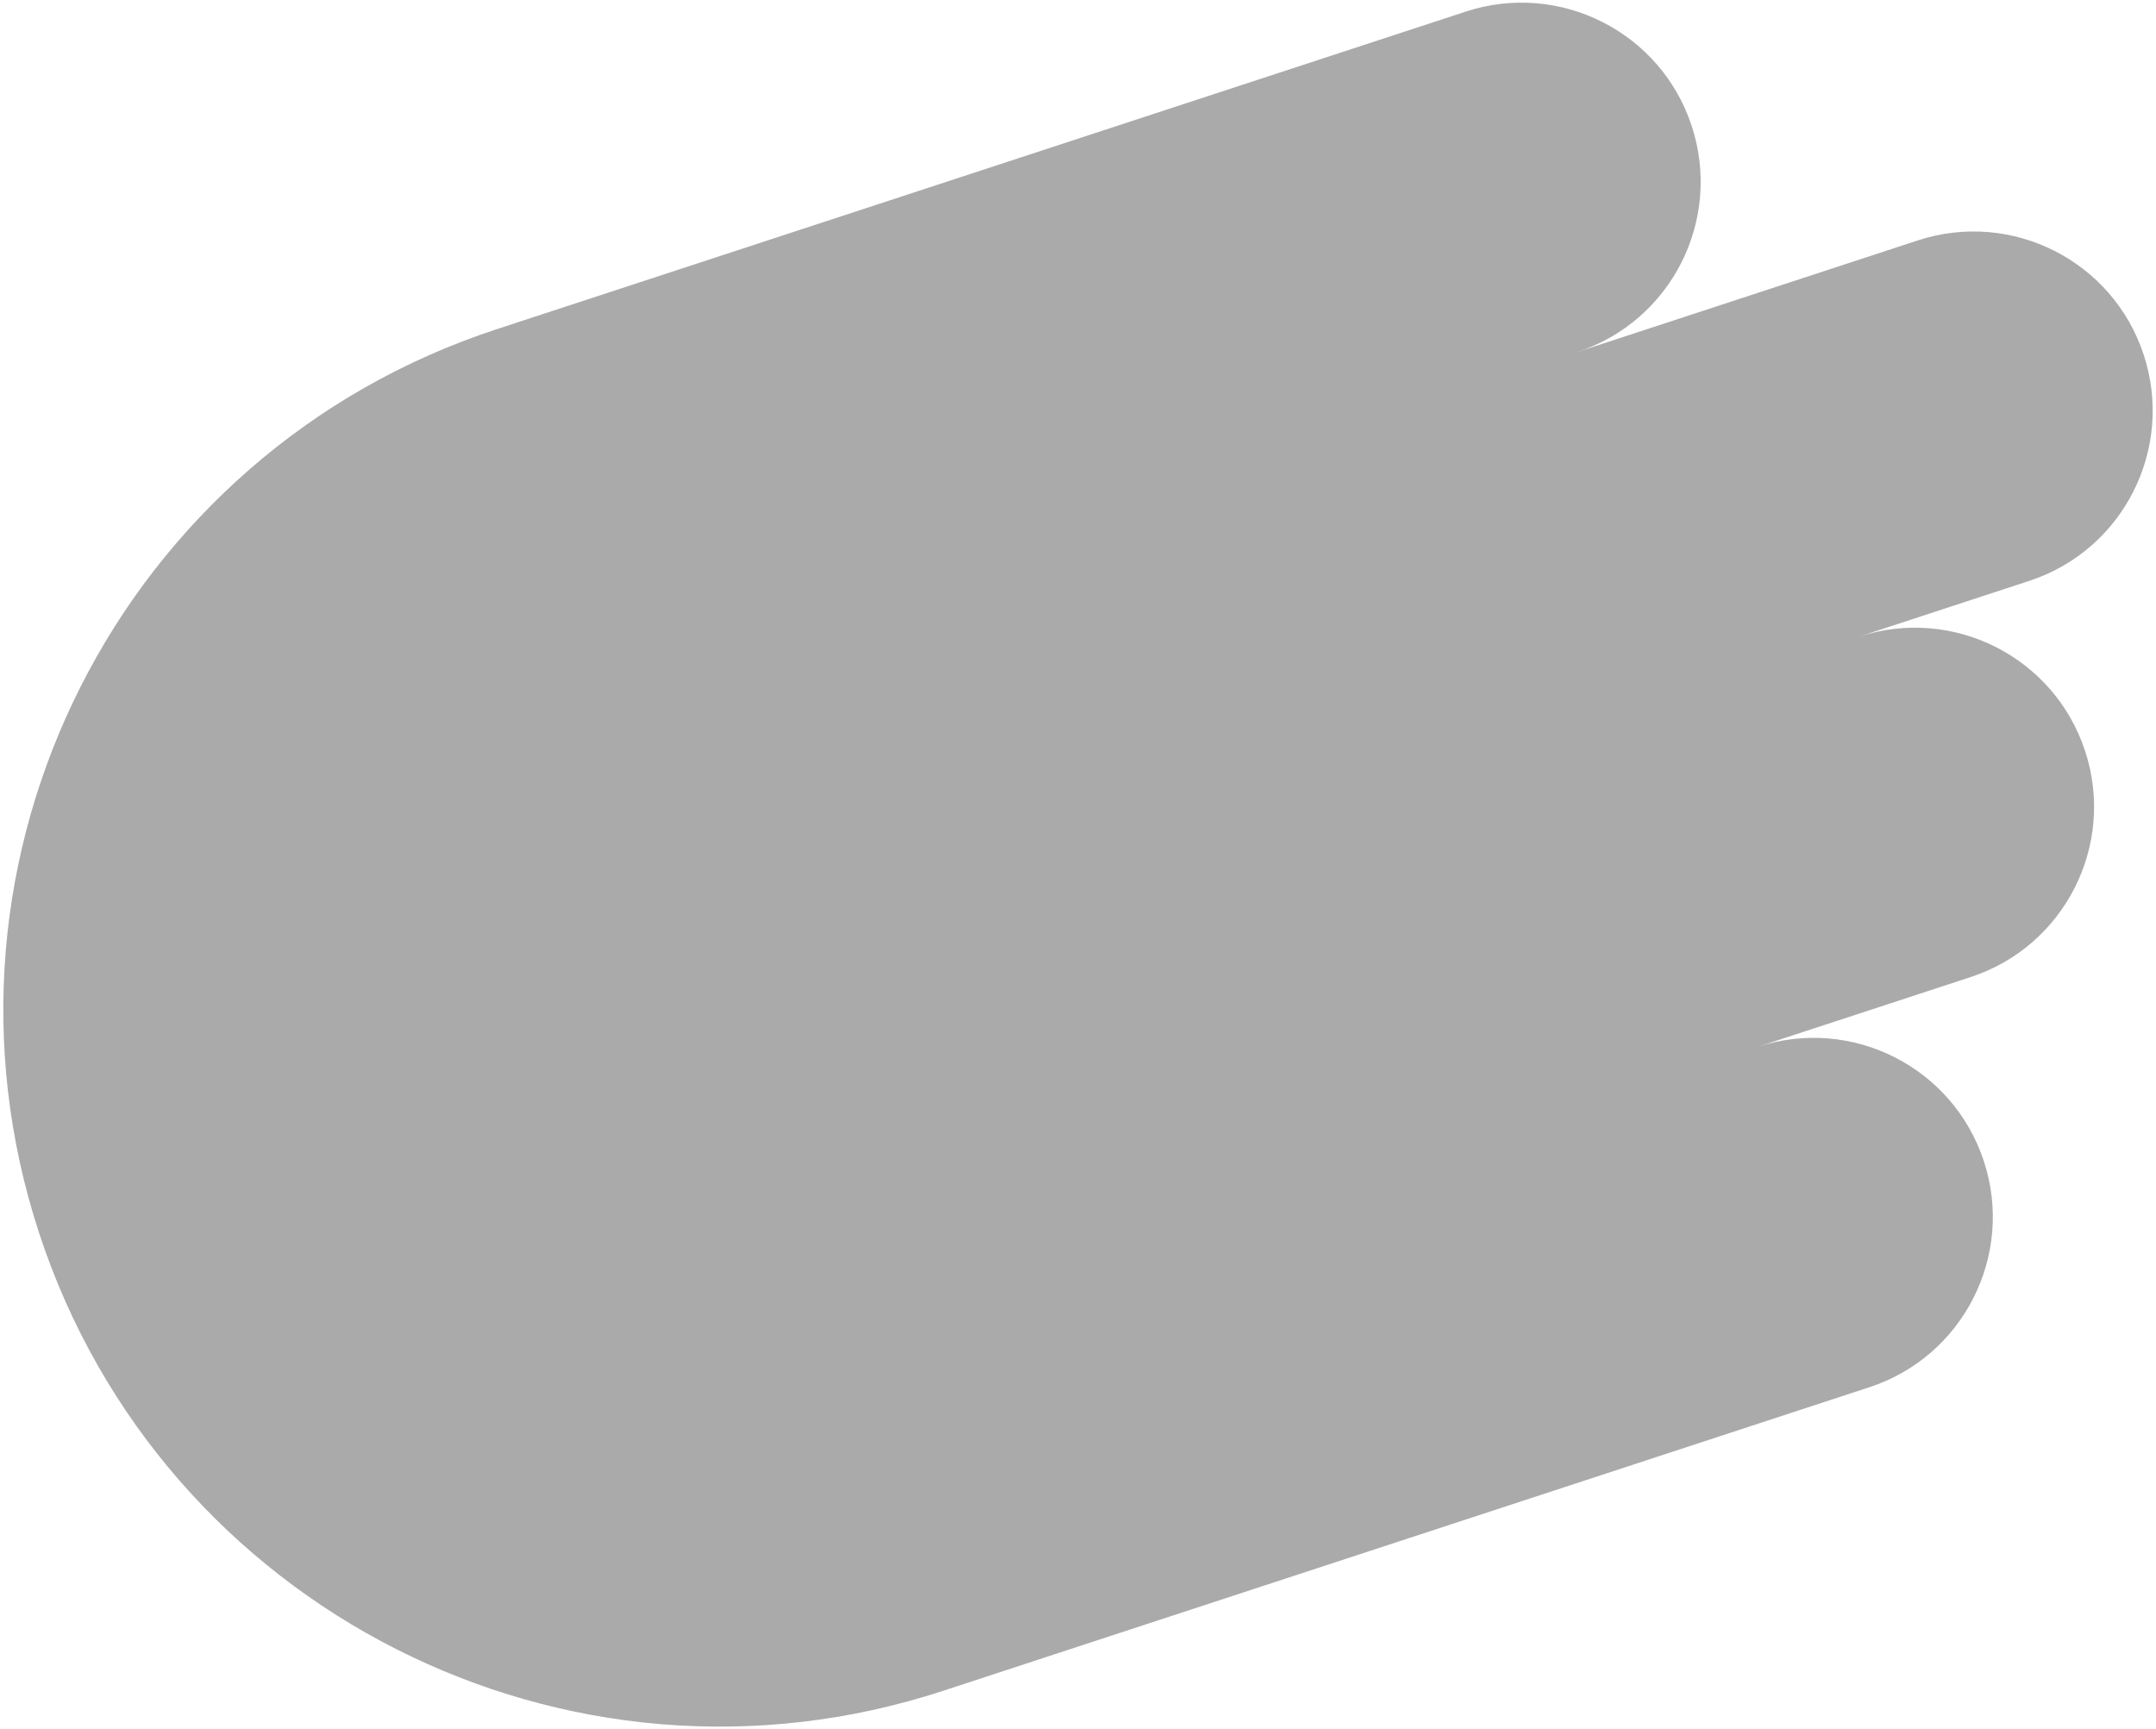 <?xml version="1.0" encoding="utf-8"?>
<!-- Generator: Adobe Illustrator 16.0.0, SVG Export Plug-In . SVG Version: 6.00 Build 0)  -->
<!DOCTYPE svg PUBLIC "-//W3C//DTD SVG 1.1//EN" "http://www.w3.org/Graphics/SVG/1.1/DTD/svg11.dtd">
<svg version="1.1" id="Layer_1" xmlns="http://www.w3.org/2000/svg" xmlns:xlink="http://www.w3.org/1999/xlink" x="0px" y="0px"
	 width="535.826px" height="429.801px" viewBox="0 0 535.826 429.801" enable-background="new 0 0 535.826 429.801"
	 xml:space="preserve">
<path fill="#AAAAAA" d="M532.778,88.198c-7.656-23.363-32.805-36.095-56.17-28.438l-84.604,27.733
	c23.363-7.658,36.096-32.805,28.438-56.171C412.786,7.96,387.637-4.773,364.274,2.884L123.479,81.81
	C30.024,112.442-20.904,213.032,9.727,306.485c30.632,93.455,131.224,144.383,224.677,113.752l230.204-75.455
	c23.363-7.654,36.098-32.805,28.439-56.17c-7.658-23.361-32.807-36.096-56.17-28.438l52.895-17.334
	c23.363-7.66,36.098-32.807,28.439-56.172c-7.656-23.361-32.807-36.094-56.17-28.436l42.305-13.867
	C527.706,136.71,540.436,111.562,532.778,88.198z"/>
</svg>
